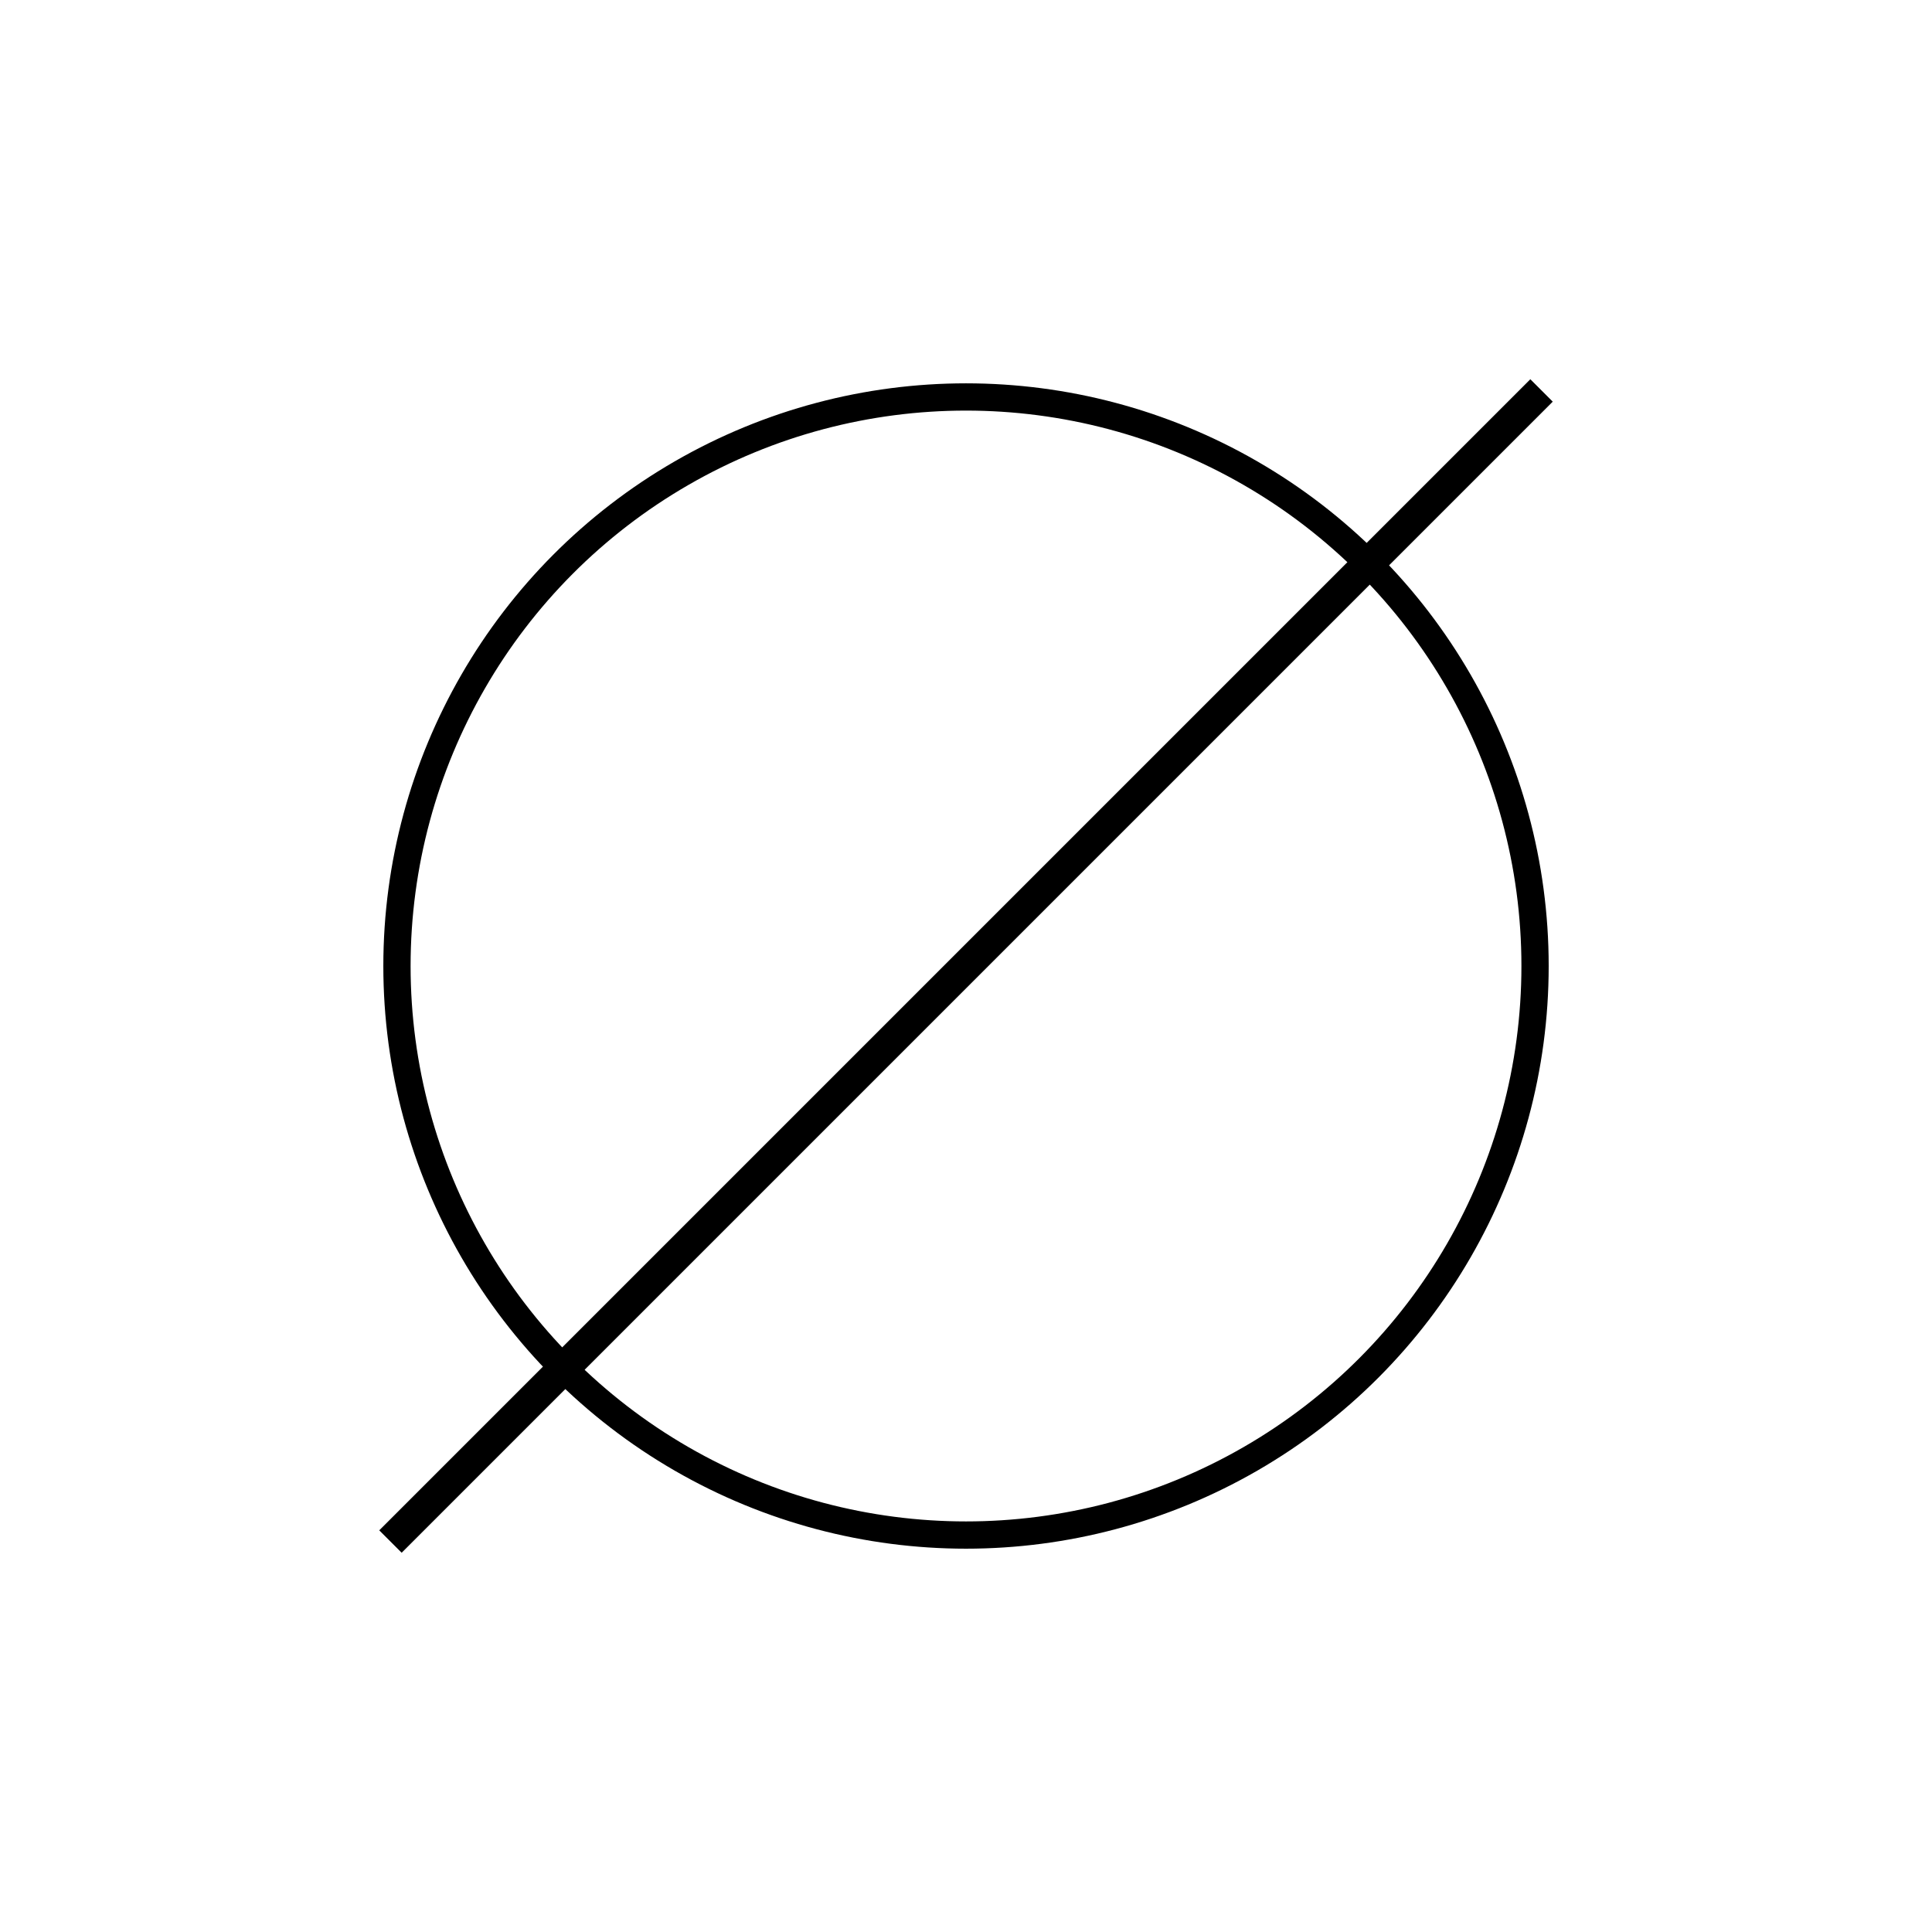 <?xml version="1.0" encoding="UTF-8" standalone="no"?>
<!-- Created with Inkscape (http://www.inkscape.org/) -->

<svg
   xmlns:dc="http://purl.org/dc/elements/1.1/"
   xmlns:cc="http://creativecommons.org/ns#"
   xmlns:rdf="http://www.w3.org/1999/02/22-rdf-syntax-ns#"
   xmlns:svg="http://www.w3.org/2000/svg"
   xmlns="http://www.w3.org/2000/svg"
   xmlns:sodipodi="http://sodipodi.sourceforge.net/DTD/sodipodi-0.dtd"
   xmlns:inkscape="http://www.inkscape.org/namespaces/inkscape"
   width="30mm"
   height="30mm"
   viewBox="0 0 106.299 106.299"
   id="svg2"
   version="1.1"
   inkscape:version="0.91 r13725"
   sodipodi:docname="EmptyGroup.svg">
  <defs
     id="defs4" />
  <sodipodi:namedview
     id="base"
     pagecolor="#ffffff"
     bordercolor="#666666"
     borderopacity="1.0"
     inkscape:pageopacity="0.0"
     inkscape:pageshadow="2"
     inkscape:zoom="7.2342963"
     inkscape:cx="58.817055"
     inkscape:cy="53.149606"
     inkscape:document-units="px"
     inkscape:current-layer="layer1"
     showgrid="false"
     inkscape:window-width="1920"
     inkscape:window-height="996"
     inkscape:window-x="0"
     inkscape:window-y="0"
     inkscape:window-maximized="1" />
  <g
     inkscape:label="Layer 1"
     inkscape:groupmode="layer"
     id="layer1"
     transform="translate(0,-946.063)">
    <circle
       style="fill:none;fill-opacity:1;stroke:#000000;stroke-width:1.5;stroke-miterlimit:4;stroke-dasharray:none"
       id="path4136"
       cx="53.15"
       cy="999.213"
       r="31.309" />
    <path
       style="fill:none;fill-rule:evenodd;stroke:#000000;stroke-width:1.744;stroke-linecap:butt;stroke-linejoin:miter;stroke-miterlimit:4;stroke-dasharray:none;stroke-opacity:1"
       d="M 21.483,1030.879 84.816,967.546"
       id="path4138"
       inkscape:connector-curvature="0" />
  </g>
</svg>
